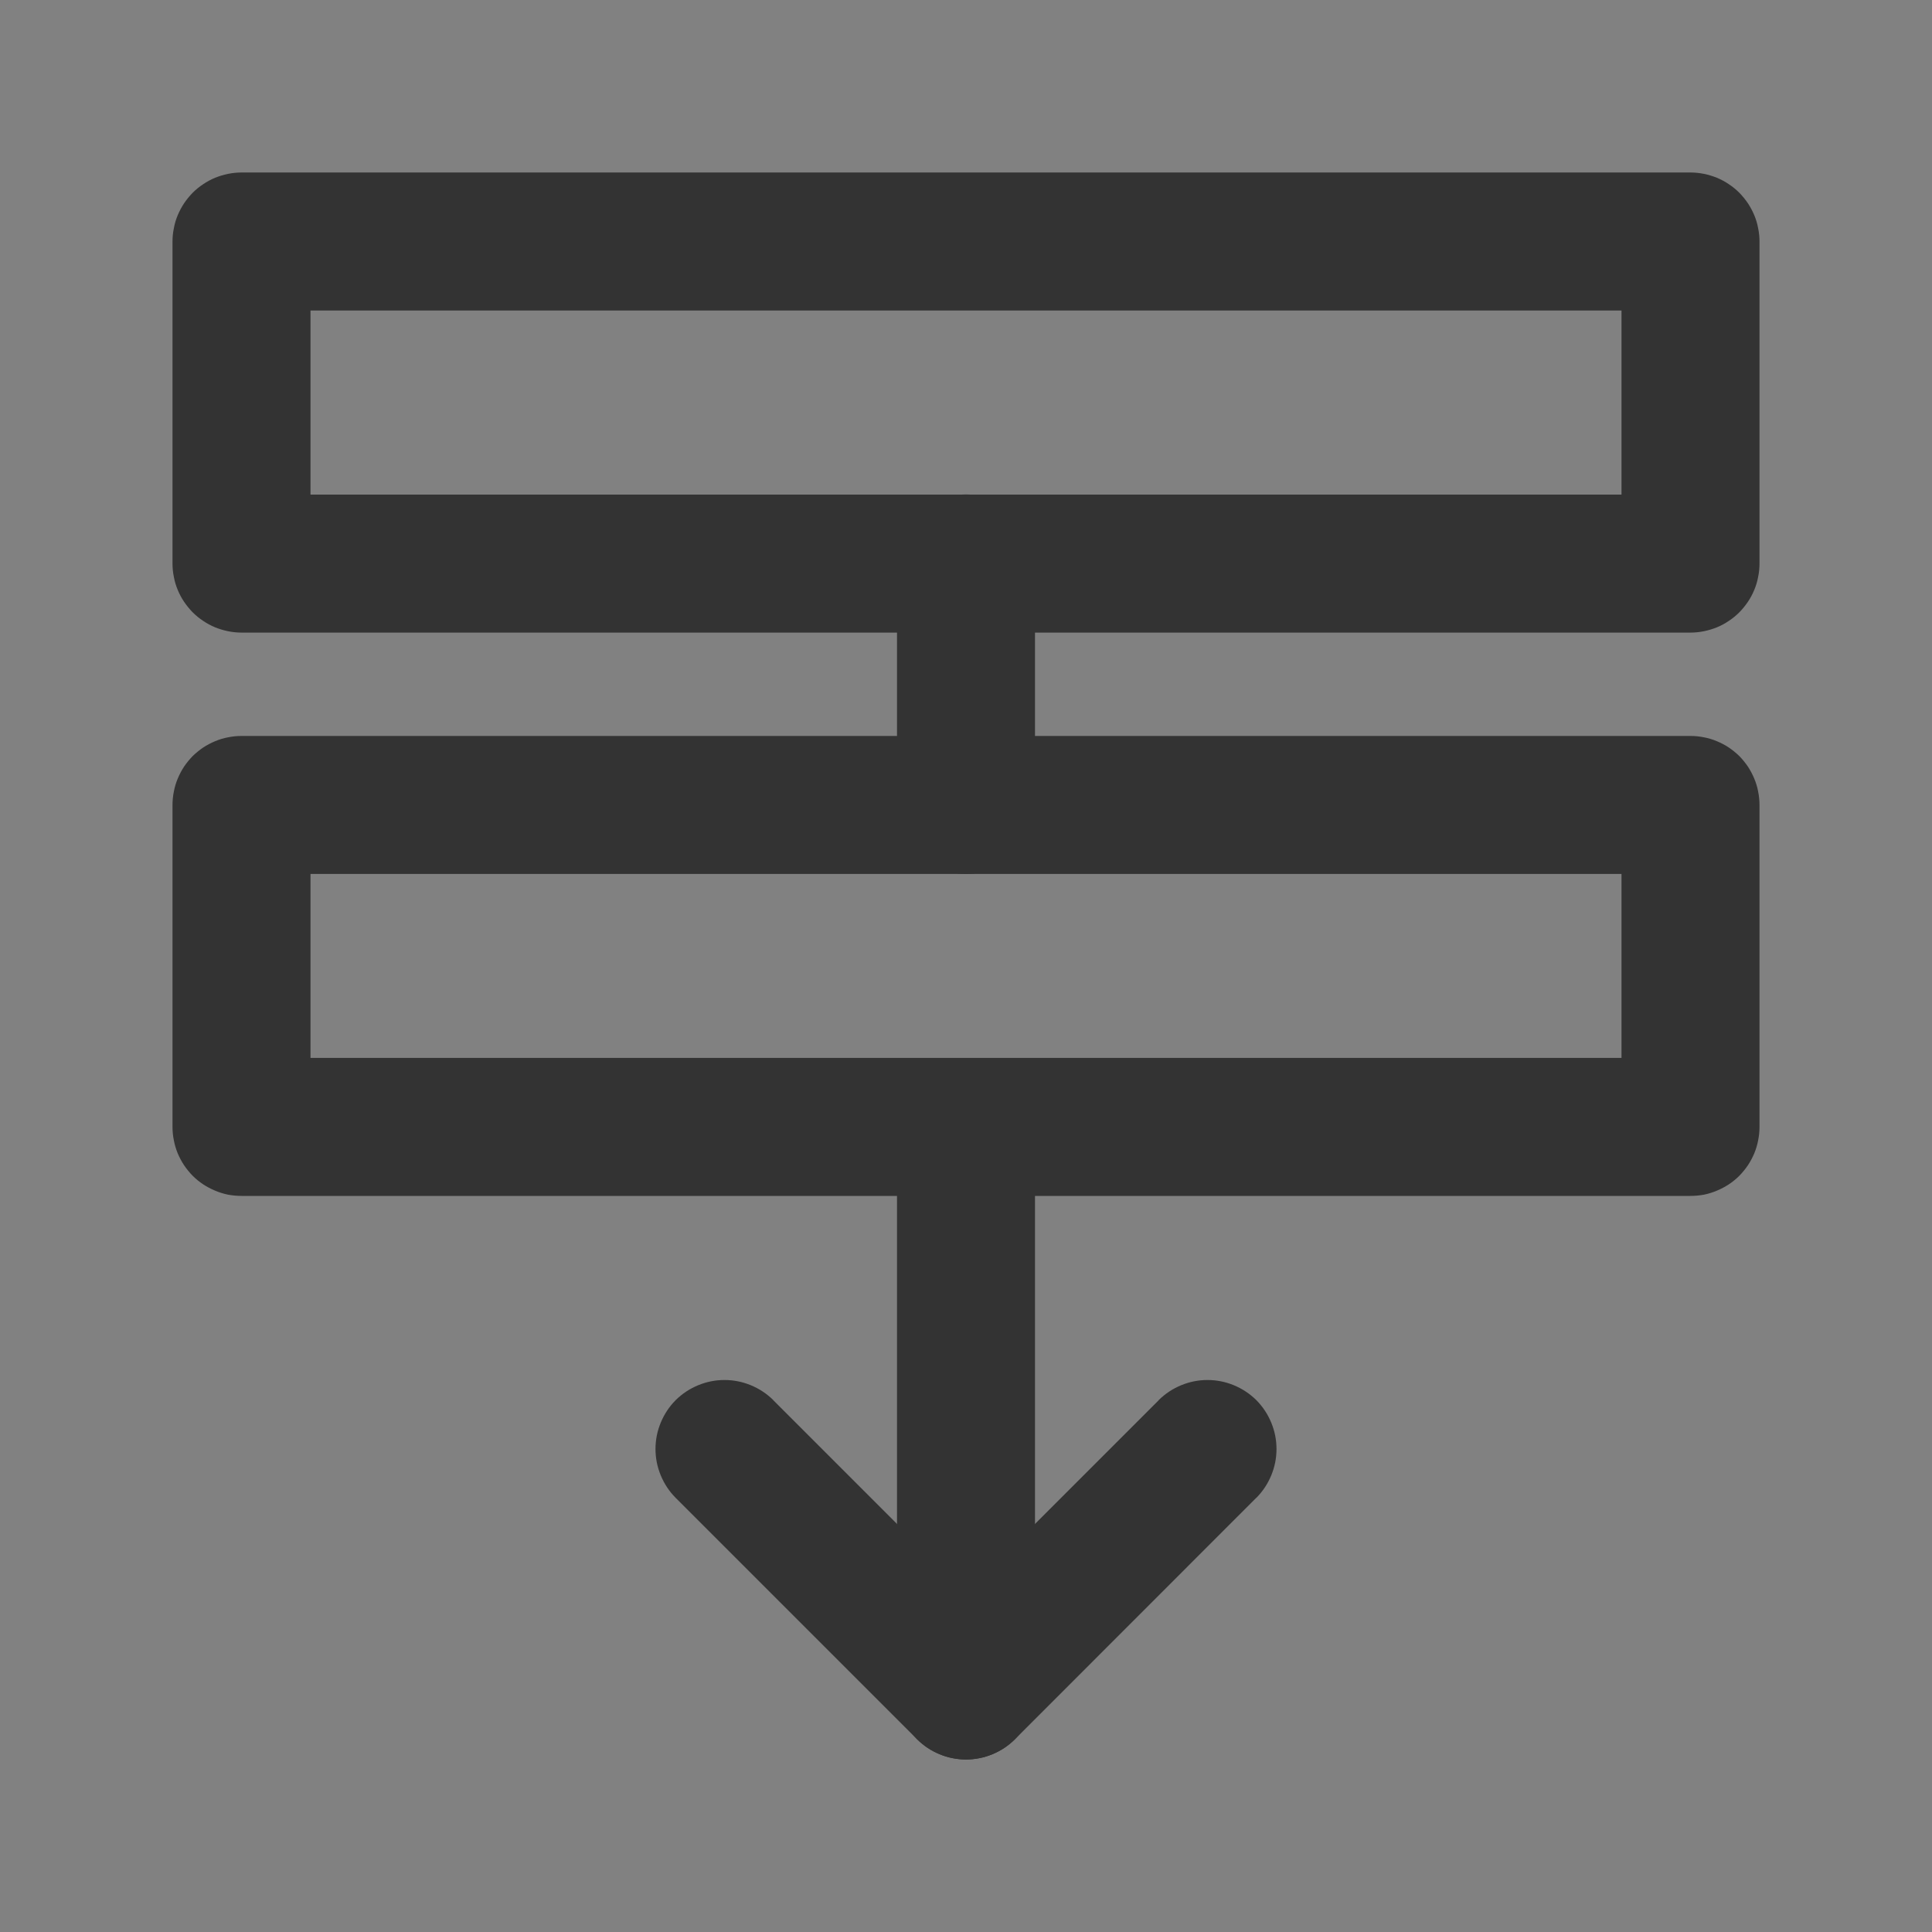 <svg xmlns="http://www.w3.org/2000/svg" xmlns:xlink="http://www.w3.org/1999/xlink" fill="none" version="1.1" width="14" height="14" viewBox="0 0 14 14"><rect x="0" y="0" width="14" height="14" fill="#808080" stroke="none"/><defs><clipPath id="master_svg0_123_0859"><rect x="0" y="0" width="14" height="14" rx="0"/></clipPath></defs><g clip-path="url(#master_svg0_123_0859)"><g><rect x="0" y="0" width="14" height="14" rx="0" fill="#FFFFFF" fill-opacity="0.01"/></g><g transform="matrix(1,0,0,-1,0,8.167)"><path d="M1.25,6.417L1.25,4.083Q1.25,4.034,1.26,3.986Q1.269,3.937,1.288,3.892Q1.307,3.846,1.334,3.806Q1.362,3.765,1.396,3.73Q1.431,3.695,1.472,3.668Q1.513,3.64,1.559,3.621Q1.604,3.603,1.652,3.593Q1.701,3.583,1.75,3.583L12.25,3.583Q12.299,3.583,12.348,3.593Q12.396,3.603,12.441,3.621Q12.487,3.64,12.528,3.668Q12.569,3.695,12.604,3.73Q12.638,3.765,12.666,3.806Q12.693,3.846,12.712,3.892Q12.731,3.937,12.74,3.986Q12.75,4.034,12.75,4.083L12.75,6.417Q12.75,6.466,12.74,6.514Q12.731,6.563,12.712,6.608Q12.693,6.653,12.666,6.694Q12.638,6.735,12.604,6.77Q12.569,6.805,12.528,6.832Q12.487,6.86,12.441,6.879Q12.396,6.897,12.348,6.907Q12.299,6.917,12.25,6.917L1.75,6.917Q1.701,6.917,1.652,6.907Q1.604,6.897,1.559,6.879Q1.513,6.86,1.472,6.832Q1.431,6.805,1.396,6.77Q1.362,6.735,1.334,6.694Q1.307,6.653,1.288,6.608Q1.269,6.563,1.26,6.514Q1.25,6.466,1.25,6.417ZM2.25,4.583L2.25,5.917L11.75,5.917L11.75,4.583L2.25,4.583Z" fill="#333333" fill-opacity="1"/></g><g transform="matrix(1,0,0,-1,0,16.333)"><path d="M1.25,10.5L1.25,8.167Q1.25,8.117,1.26,8.069Q1.269,8.021,1.288,7.975Q1.307,7.93,1.334,7.889Q1.362,7.848,1.396,7.813Q1.431,7.778,1.472,7.751Q1.513,7.724,1.559,7.705Q1.604,7.686,1.652,7.676Q1.701,7.667,1.75,7.667L12.25,7.667Q12.299,7.667,12.348,7.676Q12.396,7.686,12.441,7.705Q12.487,7.724,12.528,7.751Q12.569,7.778,12.604,7.813Q12.638,7.848,12.666,7.889Q12.693,7.93,12.712,7.975Q12.731,8.021,12.74,8.069Q12.75,8.117,12.75,8.167L12.75,10.5Q12.75,10.549,12.74,10.598Q12.731,10.646,12.712,10.691Q12.693,10.737,12.666,10.778Q12.638,10.819,12.604,10.854Q12.569,10.888,12.528,10.916Q12.487,10.943,12.441,10.962Q12.396,10.981,12.348,10.99Q12.299,11,12.25,11L1.75,11Q1.701,11,1.652,10.99Q1.604,10.981,1.559,10.962Q1.513,10.943,1.472,10.916Q1.431,10.888,1.396,10.854Q1.362,10.819,1.334,10.778Q1.307,10.737,1.288,10.691Q1.269,10.646,1.26,10.598Q1.25,10.549,1.25,10.5ZM2.25,8.667L2.25,10L11.75,10L11.75,8.667L2.25,8.667Z" fill="#333333" fill-opacity="1"/></g><g><path d="M5.604,10.147L5.604,10.146Q5.533,10.076,5.441,10.038Q5.349,10,5.25,10Q5.151,10,5.059,10.038Q4.967,10.076,4.896,10.146Q4.826,10.217,4.788,10.309Q4.75,10.401,4.75,10.5Q4.75,10.599,4.788,10.691Q4.826,10.783,4.896,10.854L6.646,12.604Q6.717,12.674,6.809,12.712Q6.901,12.75,7,12.75Q7.099,12.75,7.191,12.712Q7.283,12.674,7.354,12.604L9.103,10.854L9.104,10.854Q9.174,10.783,9.212,10.691Q9.25,10.599,9.25,10.5Q9.25,10.401,9.212,10.309Q9.174,10.217,9.104,10.146Q9.033,10.076,8.941,10.038Q8.849,10,8.75,10Q8.651,10,8.559,10.038Q8.467,10.076,8.396,10.146L8.396,10.147L7,11.543L5.604,10.147Z" fill-rule="evenodd" fill="#333333" fill-opacity="1"/></g><g><path d="M7.5,12.25L7.5,8.167Q7.5,8.117,7.49,8.069Q7.481,8.021,7.462,7.975Q7.443,7.93,7.416,7.889Q7.388,7.848,7.354,7.813Q7.319,7.778,7.278,7.751Q7.237,7.724,7.191,7.705Q7.146,7.686,7.098,7.676Q7.049,7.667,7,7.667Q6.951,7.667,6.902,7.676Q6.854,7.686,6.809,7.705Q6.763,7.724,6.722,7.751Q6.681,7.778,6.646,7.813Q6.612,7.848,6.584,7.889Q6.557,7.93,6.538,7.975Q6.519,8.021,6.51,8.069Q6.5,8.117,6.5,8.167L6.5,12.25Q6.5,12.299,6.51,12.348Q6.519,12.396,6.538,12.441Q6.557,12.487,6.584,12.528Q6.612,12.569,6.646,12.604Q6.681,12.638,6.722,12.666Q6.763,12.693,6.809,12.712Q6.854,12.731,6.902,12.74Q6.951,12.75,7,12.75Q7.049,12.75,7.098,12.74Q7.146,12.731,7.191,12.712Q7.237,12.693,7.278,12.666Q7.319,12.638,7.354,12.604Q7.388,12.569,7.416,12.528Q7.443,12.487,7.462,12.441Q7.481,12.396,7.49,12.348Q7.5,12.299,7.5,12.25Z" fill-rule="evenodd" fill="#333333" fill-opacity="1"/></g><g><path d="M6.5,4.083L6.5,5.833Q6.5,5.883,6.51,5.931Q6.519,5.979,6.538,6.025Q6.557,6.07,6.584,6.111Q6.612,6.152,6.646,6.187Q6.681,6.222,6.722,6.249Q6.763,6.276,6.809,6.295Q6.854,6.314,6.902,6.324Q6.951,6.333,7,6.333Q7.049,6.333,7.098,6.324Q7.146,6.314,7.191,6.295Q7.237,6.276,7.278,6.249Q7.319,6.222,7.354,6.187Q7.388,6.152,7.416,6.111Q7.443,6.07,7.462,6.025Q7.481,5.979,7.49,5.931Q7.5,5.883,7.5,5.833L7.5,4.083Q7.5,4.034,7.49,3.986Q7.481,3.937,7.462,3.892Q7.443,3.846,7.416,3.806Q7.388,3.765,7.354,3.73Q7.319,3.695,7.278,3.668Q7.237,3.64,7.191,3.621Q7.146,3.603,7.098,3.593Q7.049,3.583,7,3.583Q6.951,3.583,6.902,3.593Q6.854,3.603,6.809,3.621Q6.763,3.64,6.722,3.668Q6.681,3.695,6.646,3.73Q6.612,3.765,6.584,3.806Q6.557,3.846,6.538,3.892Q6.519,3.937,6.51,3.986Q6.5,4.034,6.5,4.083Z" fill-rule="evenodd" fill="#333333" fill-opacity="1"/></g></g></svg>